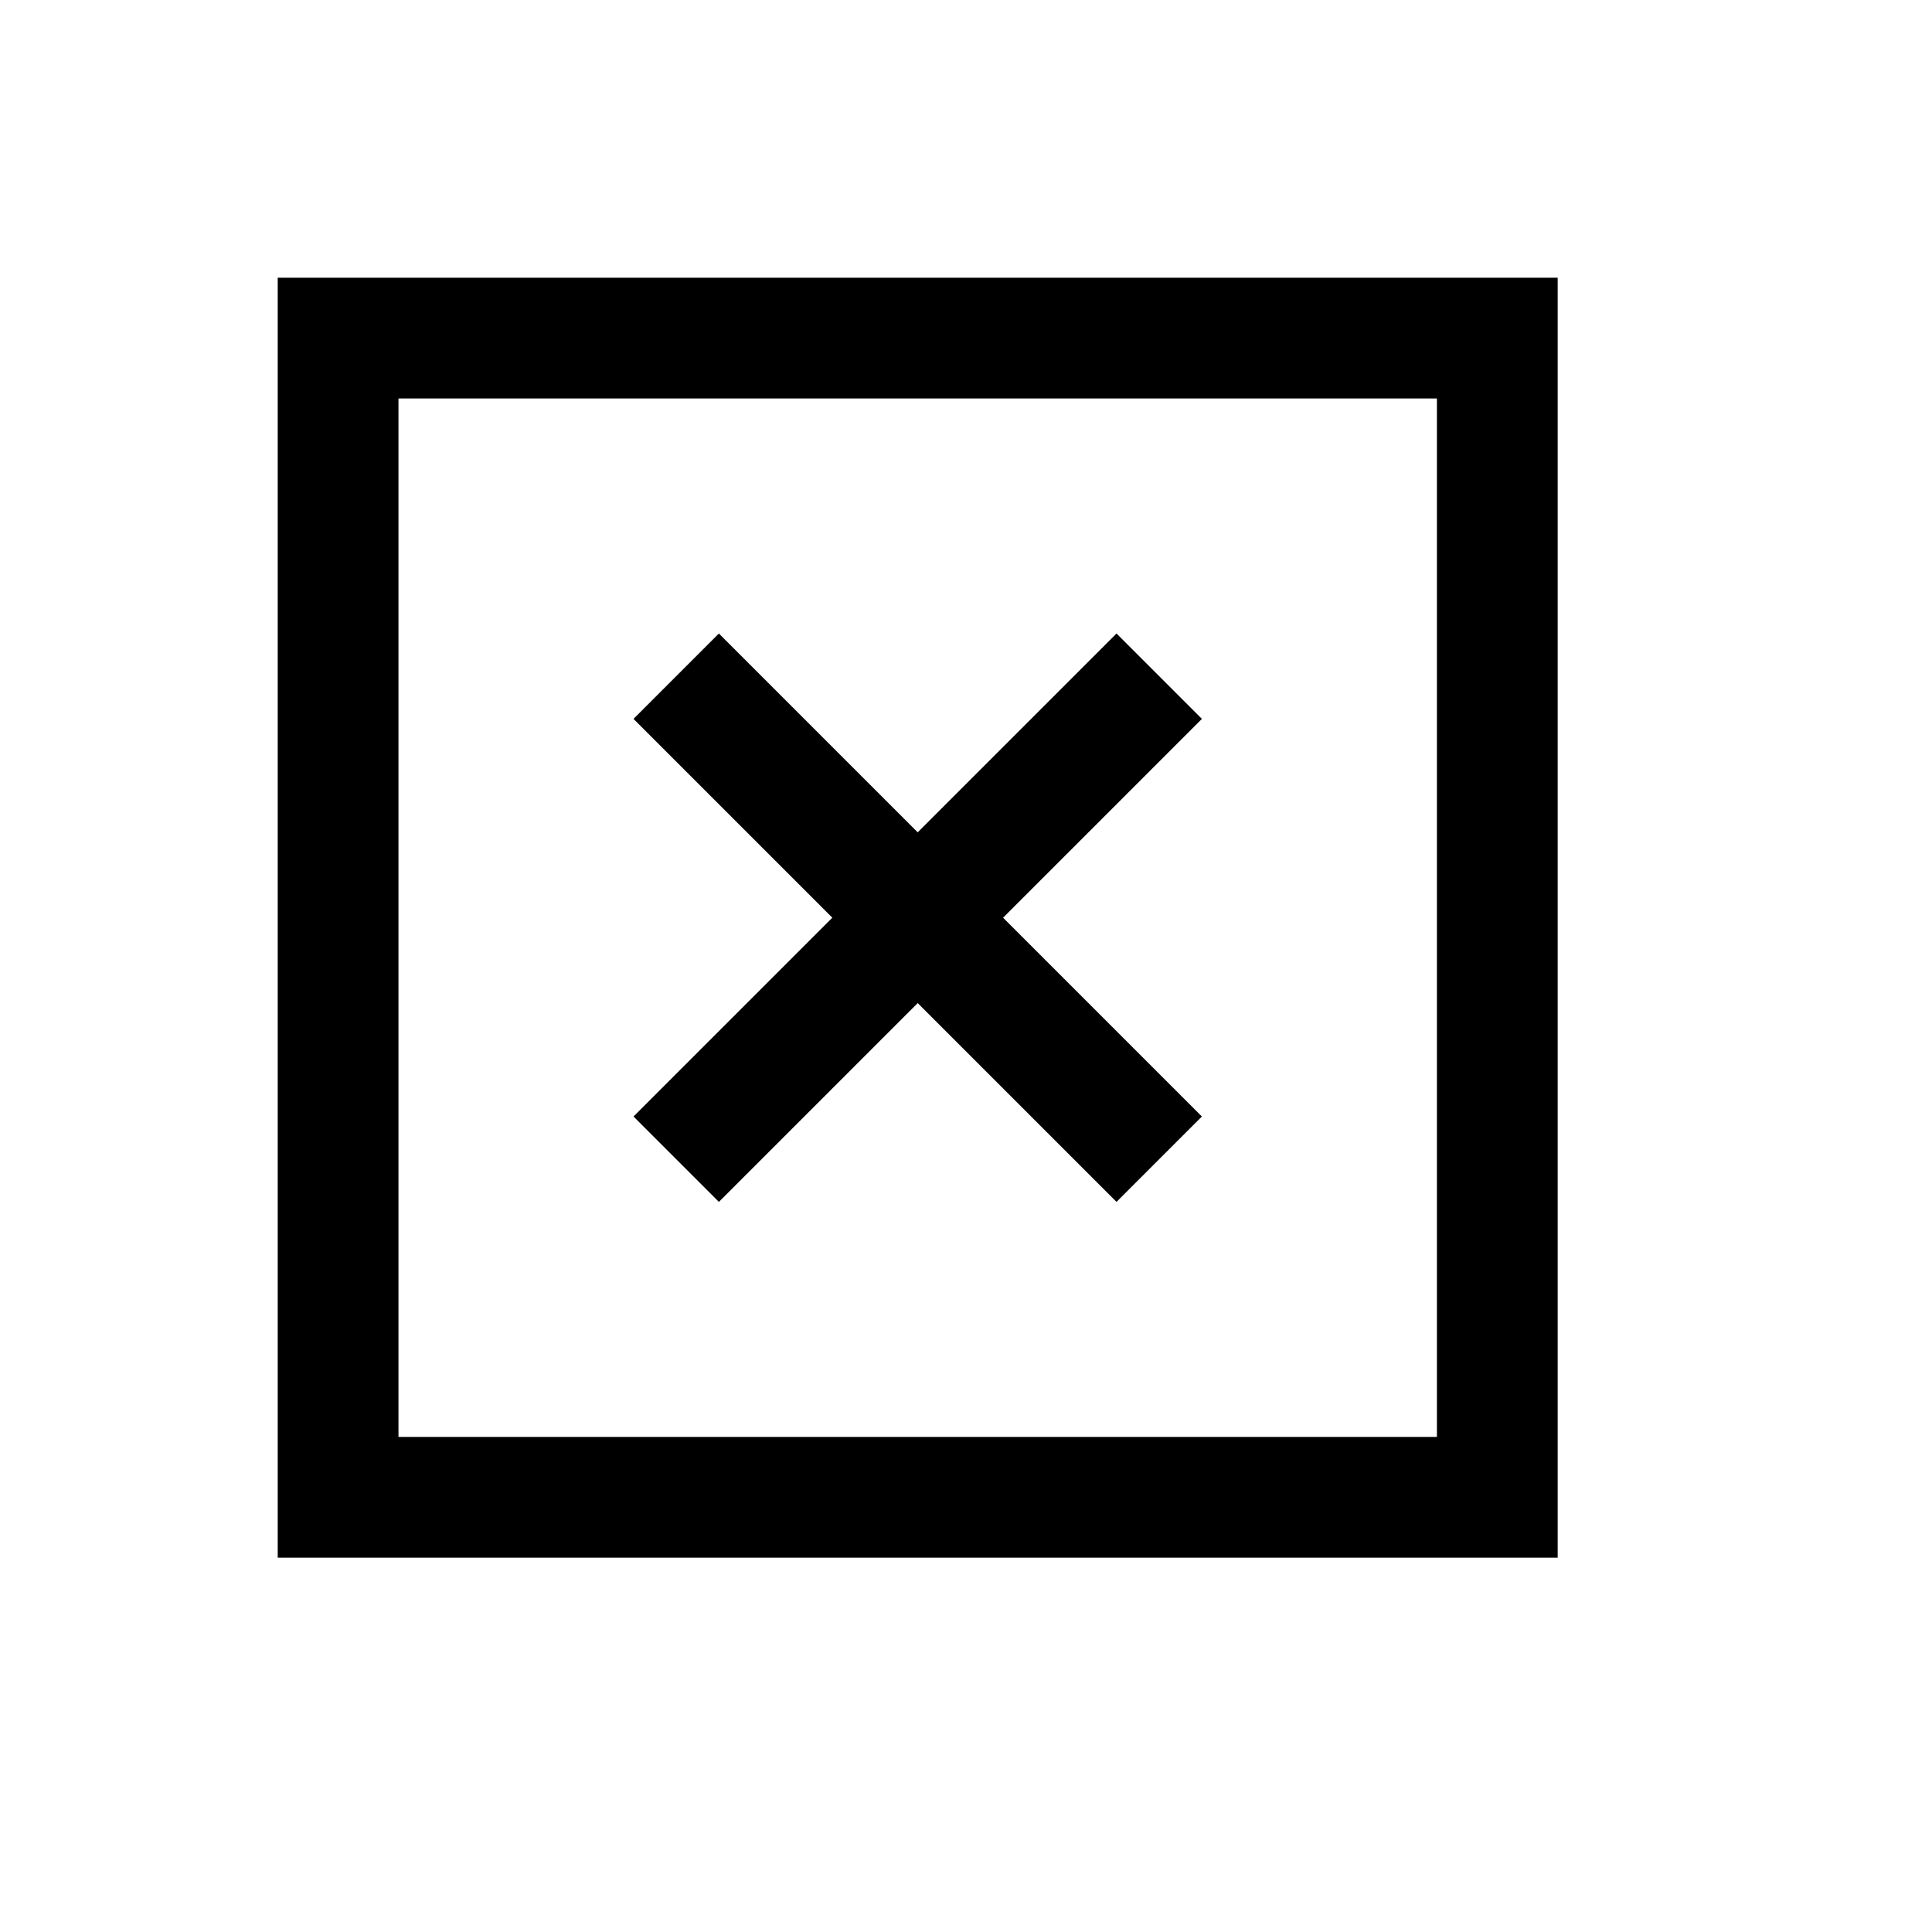 <svg class="svg-icon svg-xpmbox x" xmlns="http://www.w3.org/2000/svg" viewBox="0 0 20 20"><g stroke-width="1.25" fill="none" stroke="#000"><rect height="12" width="12" x="3.5" y="3.5"></rect></g><g stroke-width="1.25" fill="none" stroke="#000"><line x1="12" x2="7" y1="7" y2="12"></line>
<line x1="12" x2="7" y1="12" y2="7"></line></g></svg>